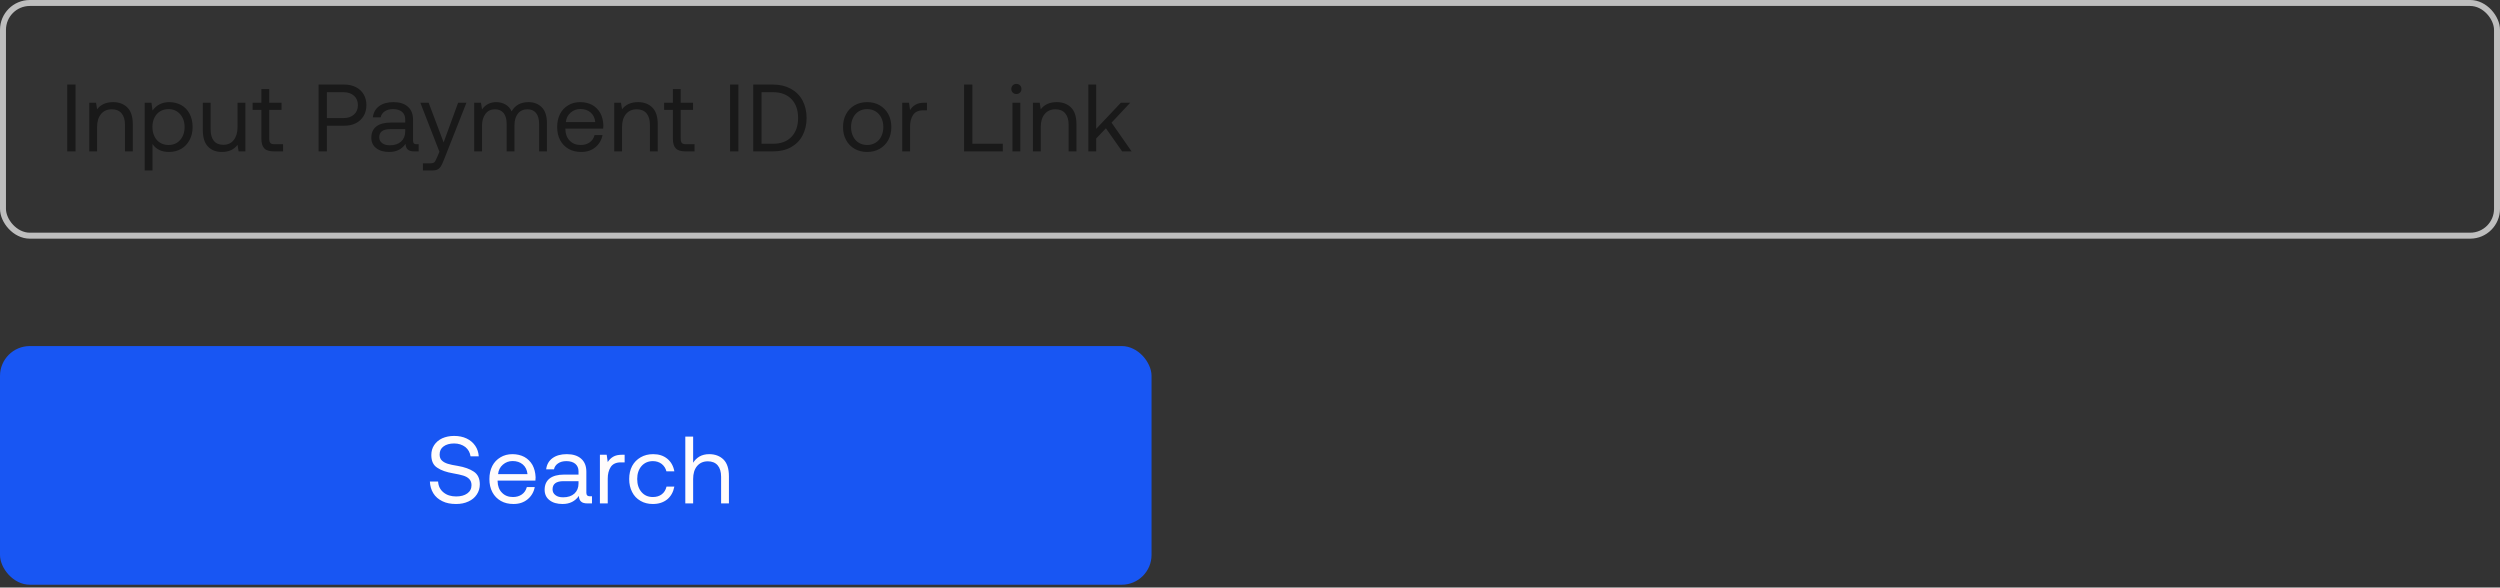 <svg width="617" height="145" viewBox="0 0 617 145" fill="none" xmlns="http://www.w3.org/2000/svg">
<rect x="0" y="0" width="617" height="145" fill="#333333" stroke="none"/>
<rect x="0.736" y="0.736" width="615.527" height="57.43" rx="6.626" stroke="#BEBEBE" stroke-width="1.473"/>
<path d="M16.596 20.87H18.646V37.363H16.596V20.87ZM31.432 26.525C32.327 27.42 32.775 28.787 32.775 30.672V37.363H30.843V30.789C30.843 29.564 30.56 28.622 29.995 27.962C29.429 27.302 28.628 26.973 27.591 26.973C26.46 26.973 25.565 27.373 24.929 28.151C24.269 28.952 23.963 30.012 23.963 31.355V37.363H22.031V25.347H23.704L23.963 26.973C24.858 25.794 26.178 25.205 27.921 25.205C29.382 25.205 30.537 25.653 31.432 26.525ZM44.733 25.936C45.605 26.431 46.288 27.137 46.783 28.056C47.278 28.999 47.537 30.082 47.537 31.355C47.537 32.58 47.278 33.64 46.783 34.559C46.288 35.502 45.605 36.208 44.733 36.727C43.838 37.245 42.848 37.504 41.764 37.504C40.775 37.504 39.95 37.339 39.267 36.986C38.56 36.632 38.018 36.138 37.641 35.525V42.075H35.709V25.347H37.382L37.641 27.279C38.631 25.912 40.021 25.205 41.764 25.205C42.872 25.205 43.861 25.465 44.733 25.936ZM44.45 34.559C45.181 33.734 45.558 32.674 45.558 31.355C45.558 30.059 45.181 28.999 44.45 28.174C43.72 27.349 42.754 26.925 41.576 26.925C40.798 26.925 40.115 27.114 39.502 27.491C38.89 27.868 38.442 28.386 38.112 29.046C37.782 29.706 37.618 30.459 37.618 31.308C37.618 32.179 37.782 32.957 38.112 33.64C38.442 34.323 38.89 34.842 39.502 35.219C40.115 35.596 40.798 35.784 41.576 35.784C42.754 35.784 43.72 35.384 44.45 34.559ZM60.559 25.347V37.363H58.886L58.627 35.761C57.708 36.939 56.436 37.504 54.786 37.504C53.349 37.504 52.195 37.08 51.347 36.185C50.475 35.313 50.051 33.923 50.051 32.038V25.347H51.983V31.92C51.983 33.169 52.242 34.111 52.784 34.771C53.326 35.431 54.103 35.737 55.116 35.737C56.2 35.737 57.072 35.36 57.684 34.559C58.297 33.782 58.627 32.721 58.627 31.355V25.347H60.559ZM64.511 27.114H62.343V25.347H64.511V21.978H66.443V25.347H69.482V27.114H66.443V34.206C66.443 34.724 66.537 35.077 66.726 35.289C66.914 35.502 67.267 35.596 67.762 35.596H69.859V37.363H67.644C66.513 37.363 65.689 37.127 65.218 36.609C64.746 36.114 64.511 35.313 64.511 34.229V27.114ZM84.963 20.87C86.047 20.87 86.989 21.082 87.837 21.506C88.662 21.93 89.298 22.52 89.746 23.273C90.194 24.027 90.429 24.923 90.429 25.936C90.429 26.973 90.194 27.868 89.746 28.622C89.275 29.399 88.638 29.988 87.814 30.412C86.989 30.836 86.047 31.025 84.963 31.025H80.675V37.363H78.625V20.87H84.963ZM80.675 29.14H84.775C85.858 29.14 86.707 28.857 87.366 28.268C88.002 27.703 88.332 26.925 88.332 25.936C88.332 24.97 88.002 24.192 87.366 23.627C86.73 23.061 85.882 22.755 84.798 22.755H80.675V29.14ZM103.328 35.596V37.363H102.268C101.49 37.363 100.948 37.221 100.619 36.892C100.289 36.585 100.1 36.114 100.1 35.502C99.158 36.844 97.815 37.504 96.071 37.504C94.728 37.504 93.645 37.198 92.844 36.562C92.043 35.949 91.642 35.077 91.642 33.994C91.642 32.792 92.043 31.873 92.867 31.213C93.692 30.577 94.893 30.247 96.472 30.247H100.006V29.423C100.006 28.645 99.723 28.033 99.205 27.585C98.687 27.161 97.956 26.925 97.014 26.925C96.166 26.925 95.482 27.114 94.94 27.491C94.398 27.868 94.069 28.339 93.951 28.952H92.019C92.16 27.773 92.679 26.855 93.574 26.195C94.469 25.535 95.647 25.205 97.108 25.205C98.639 25.205 99.817 25.582 100.666 26.336C101.514 27.09 101.938 28.151 101.938 29.541V34.724C101.938 35.313 102.197 35.596 102.739 35.596H103.328ZM100.006 31.873H96.283C94.493 31.873 93.597 32.556 93.597 33.876C93.597 34.488 93.833 34.96 94.304 35.313C94.775 35.69 95.412 35.855 96.213 35.855C97.391 35.855 98.31 35.549 98.993 34.936C99.653 34.323 100.006 33.499 100.006 32.462V31.873ZM105.788 25.347L109.487 35.148L113.068 25.347H115.118L109.581 39.389C109.298 40.119 109.039 40.661 108.827 41.015C108.591 41.392 108.332 41.651 108.002 41.816C107.673 42.004 107.225 42.075 106.683 42.075H104.374V40.308H106.094C106.471 40.308 106.754 40.284 106.942 40.19C107.131 40.119 107.272 40.002 107.39 39.813C107.508 39.625 107.649 39.318 107.837 38.894L108.45 37.457L103.738 25.347H105.788ZM133.711 26.478C134.559 27.326 134.983 28.645 134.983 30.436V37.363H133.051V30.554C133.051 29.399 132.792 28.504 132.297 27.891C131.803 27.279 131.096 26.973 130.201 26.973C129.187 26.973 128.386 27.326 127.821 28.033C127.255 28.739 126.973 29.706 126.973 30.931V37.363H125.041V30.554C125.041 29.399 124.782 28.504 124.287 27.891C123.768 27.279 123.062 26.973 122.143 26.973C121.153 26.973 120.376 27.349 119.81 28.103C119.245 28.857 118.962 29.823 118.962 31.025V37.363H117.03V25.347H118.703L118.962 26.996C119.81 25.818 120.988 25.205 122.473 25.205C123.321 25.205 124.098 25.417 124.758 25.794C125.418 26.171 125.936 26.737 126.266 27.491C127.114 25.983 128.504 25.205 130.436 25.205C131.779 25.205 132.863 25.63 133.711 26.478ZM138.216 28.127C138.687 27.208 139.37 26.501 140.242 25.983C141.09 25.465 142.08 25.205 143.211 25.205C144.294 25.205 145.284 25.441 146.132 25.889C146.98 26.36 147.64 27.02 148.135 27.868C148.606 28.739 148.865 29.753 148.912 30.907C148.912 31.096 148.889 31.355 148.865 31.732H139.535V31.897C139.559 33.075 139.912 34.017 140.619 34.724C141.302 35.431 142.197 35.784 143.328 35.784C144.177 35.784 144.907 35.572 145.52 35.148C146.132 34.724 146.533 34.111 146.745 33.334H148.7C148.465 34.559 147.876 35.572 146.933 36.35C145.991 37.127 144.836 37.504 143.47 37.504C142.268 37.504 141.231 37.269 140.336 36.75C139.441 36.232 138.734 35.525 138.239 34.583C137.744 33.64 137.509 32.58 137.509 31.355C137.509 30.13 137.744 29.069 138.216 28.127ZM146.91 30.13C146.815 29.116 146.415 28.315 145.755 27.75C145.095 27.184 144.247 26.902 143.234 26.902C142.315 26.902 141.514 27.208 140.831 27.797C140.124 28.41 139.747 29.187 139.653 30.13H146.91ZM160.989 26.525C161.884 27.42 162.332 28.787 162.332 30.672V37.363H160.4V30.789C160.4 29.564 160.117 28.622 159.552 27.962C158.986 27.302 158.185 26.973 157.148 26.973C156.018 26.973 155.122 27.373 154.486 28.151C153.826 28.952 153.52 30.012 153.52 31.355V37.363H151.588V25.347H153.261L153.52 26.973C154.415 25.794 155.735 25.205 157.478 25.205C158.939 25.205 160.094 25.653 160.989 26.525ZM166.067 27.114H163.9V25.347H166.067V21.978H167.999V25.347H171.039V27.114H167.999V34.206C167.999 34.724 168.094 35.077 168.282 35.289C168.471 35.502 168.824 35.596 169.319 35.596H171.416V37.363H169.201C168.07 37.363 167.245 37.127 166.774 36.609C166.303 36.114 166.067 35.313 166.067 34.229V27.114ZM180.182 20.87H182.231V37.363H180.182V20.87ZM185.899 20.87H190.776C192.472 20.87 193.933 21.224 195.182 21.907C196.431 22.59 197.397 23.556 198.056 24.781C198.716 26.03 199.069 27.467 199.069 29.116C199.069 30.766 198.716 32.203 198.056 33.452C197.397 34.7 196.431 35.666 195.182 36.35C193.933 37.033 192.472 37.363 190.776 37.363H185.899V20.87ZM190.776 35.478C192.731 35.478 194.263 34.913 195.347 33.758C196.431 32.627 196.972 31.072 196.972 29.116C196.972 27.161 196.431 25.606 195.347 24.475C194.263 23.344 192.755 22.755 190.776 22.755H187.949V35.478H190.776ZM210.913 36.727C210.017 36.208 209.31 35.502 208.816 34.559C208.297 33.64 208.062 32.58 208.062 31.355C208.062 30.153 208.297 29.093 208.816 28.151C209.31 27.232 210.017 26.501 210.913 25.983C211.808 25.465 212.845 25.205 214.023 25.205C215.177 25.205 216.214 25.465 217.109 25.983C218.004 26.501 218.711 27.232 219.229 28.151C219.724 29.093 219.983 30.153 219.983 31.355C219.983 32.58 219.724 33.64 219.229 34.559C218.711 35.502 218.004 36.208 217.109 36.727C216.214 37.245 215.177 37.504 214.023 37.504C212.845 37.504 211.808 37.245 210.913 36.727ZM216.096 35.219C216.708 34.842 217.18 34.323 217.51 33.64C217.839 32.98 218.004 32.203 218.004 31.355C218.004 30.507 217.839 29.753 217.51 29.069C217.18 28.41 216.708 27.868 216.096 27.491C215.483 27.114 214.8 26.925 214.023 26.925C213.221 26.925 212.538 27.114 211.926 27.491C211.313 27.868 210.865 28.41 210.536 29.069C210.206 29.753 210.041 30.507 210.041 31.355C210.041 32.203 210.206 32.98 210.536 33.64C210.865 34.323 211.313 34.842 211.926 35.219C212.538 35.596 213.221 35.784 214.023 35.784C214.8 35.784 215.483 35.596 216.096 35.219ZM228.772 25.347V27.232H227.806C226.652 27.232 225.827 27.632 225.333 28.386C224.838 29.164 224.602 30.106 224.602 31.237V37.363H222.67V25.347H224.343L224.602 27.161C224.932 26.619 225.38 26.171 225.945 25.841C226.487 25.512 227.241 25.347 228.23 25.347H228.772ZM237.931 37.363V20.87H239.98V35.478H247.496V37.363H237.931ZM251.738 21.059C251.973 21.294 252.091 21.601 252.091 21.954C252.091 22.331 251.973 22.614 251.738 22.849C251.502 23.085 251.196 23.203 250.842 23.203C250.465 23.203 250.183 23.085 249.947 22.849C249.712 22.614 249.594 22.331 249.594 21.954C249.594 21.601 249.712 21.294 249.947 21.059C250.183 20.823 250.465 20.705 250.842 20.705C251.196 20.705 251.502 20.823 251.738 21.059ZM249.876 25.347H251.808V37.363H249.876V25.347ZM264.327 26.525C265.223 27.42 265.67 28.787 265.67 30.672V37.363H263.738V30.789C263.738 29.564 263.455 28.622 262.89 27.962C262.325 27.302 261.523 26.973 260.487 26.973C259.356 26.973 258.461 27.373 257.824 28.151C257.165 28.952 256.858 30.012 256.858 31.355V37.363H254.926V25.347H256.599L256.858 26.973C257.754 25.794 259.073 25.205 260.817 25.205C262.277 25.205 263.432 25.653 264.327 26.525ZM268.605 20.87H270.537V31.802L276.639 25.347H278.948L274.33 30.271L279.278 37.363H276.945L272.94 31.661L270.537 34.182V37.363H268.605V20.87Z" fill="black" fill-opacity="0.51"/>
<rect y="85.408" width="284.203" height="58.902" rx="7.363" fill="#1856F3"/>
<path d="M108.122 118.848C108.192 119.979 108.64 120.874 109.465 121.534C110.266 122.194 111.302 122.524 112.575 122.524C113.706 122.524 114.601 122.288 115.308 121.793C116.015 121.298 116.368 120.615 116.368 119.72C116.368 119.084 116.156 118.565 115.779 118.188C115.402 117.811 114.907 117.552 114.295 117.364C113.682 117.175 112.881 117.01 111.844 116.822C110.195 116.539 108.876 116.091 107.91 115.432C106.92 114.796 106.449 113.759 106.449 112.298C106.449 111.379 106.685 110.555 107.156 109.848C107.627 109.141 108.287 108.576 109.135 108.175C109.983 107.798 110.973 107.586 112.08 107.586C113.234 107.586 114.271 107.798 115.166 108.222C116.062 108.646 116.769 109.259 117.287 110.013C117.805 110.767 118.088 111.638 118.159 112.628H116.132C115.991 111.686 115.567 110.908 114.837 110.319C114.083 109.754 113.164 109.447 112.08 109.447C110.973 109.447 110.101 109.706 109.465 110.178C108.805 110.649 108.499 111.332 108.499 112.18C108.499 112.817 108.687 113.311 109.064 113.665C109.441 114.018 109.912 114.277 110.525 114.466C111.114 114.654 111.939 114.819 112.975 114.984C114.625 115.267 115.944 115.738 116.933 116.398C117.923 117.057 118.418 118.094 118.418 119.531C118.418 120.474 118.159 121.322 117.664 122.052C117.169 122.806 116.486 123.372 115.591 123.772C114.695 124.196 113.682 124.385 112.551 124.385C111.255 124.385 110.124 124.173 109.182 123.702C108.216 123.23 107.462 122.594 106.944 121.746C106.425 120.898 106.143 119.932 106.096 118.848H108.122ZM121.491 115.008C121.962 114.089 122.645 113.382 123.517 112.864C124.365 112.345 125.355 112.086 126.486 112.086C127.569 112.086 128.559 112.322 129.407 112.769C130.255 113.241 130.915 113.9 131.41 114.749C131.881 115.62 132.14 116.633 132.187 117.788C132.187 117.976 132.164 118.236 132.14 118.612H122.81V118.777C122.834 119.955 123.187 120.898 123.894 121.605C124.577 122.312 125.472 122.665 126.603 122.665C127.452 122.665 128.182 122.453 128.795 122.029C129.407 121.605 129.808 120.992 130.02 120.215H131.975C131.74 121.44 131.151 122.453 130.208 123.23C129.266 124.008 128.111 124.385 126.745 124.385C125.543 124.385 124.506 124.149 123.611 123.631C122.716 123.113 122.009 122.406 121.514 121.463C121.019 120.521 120.784 119.461 120.784 118.236C120.784 117.01 121.019 115.95 121.491 115.008ZM130.185 117.01C130.09 115.997 129.69 115.196 129.03 114.631C128.37 114.065 127.522 113.783 126.509 113.783C125.59 113.783 124.789 114.089 124.106 114.678C123.399 115.29 123.022 116.068 122.928 117.01H130.185ZM146.102 122.476V124.244H145.041C144.264 124.244 143.722 124.102 143.392 123.772C143.062 123.466 142.874 122.995 142.874 122.382C141.931 123.725 140.588 124.385 138.845 124.385C137.502 124.385 136.418 124.079 135.617 123.442C134.816 122.83 134.415 121.958 134.415 120.874C134.415 119.673 134.816 118.754 135.641 118.094C136.465 117.458 137.667 117.128 139.245 117.128H142.78V116.304C142.78 115.526 142.497 114.913 141.979 114.466C141.46 114.042 140.73 113.806 139.787 113.806C138.939 113.806 138.256 113.995 137.714 114.372C137.172 114.749 136.842 115.22 136.724 115.832H134.792C134.934 114.654 135.452 113.735 136.347 113.076C137.243 112.416 138.421 112.086 139.882 112.086C141.413 112.086 142.591 112.463 143.439 113.217C144.287 113.971 144.712 115.031 144.712 116.421V121.605C144.712 122.194 144.971 122.476 145.513 122.476H146.102ZM142.78 118.754H139.057C137.266 118.754 136.371 119.437 136.371 120.757C136.371 121.369 136.607 121.84 137.078 122.194C137.549 122.571 138.185 122.736 138.986 122.736C140.164 122.736 141.083 122.429 141.766 121.817C142.426 121.204 142.78 120.38 142.78 119.343V118.754ZM154.16 112.227V114.112H153.194C152.04 114.112 151.215 114.513 150.721 115.267C150.226 116.044 149.99 116.987 149.99 118.118V124.244H148.058V112.227H149.731L149.99 114.042C150.32 113.5 150.768 113.052 151.333 112.722C151.875 112.392 152.629 112.227 153.618 112.227H154.16ZM164.661 123.254C163.719 124.008 162.541 124.385 161.127 124.385C159.949 124.385 158.936 124.126 158.064 123.607C157.169 123.089 156.486 122.382 156.014 121.44C155.52 120.497 155.284 119.437 155.284 118.212C155.284 117.01 155.52 115.95 156.014 115.008C156.509 114.089 157.216 113.382 158.111 112.864C159.007 112.345 160.02 112.086 161.198 112.086C162.611 112.086 163.766 112.463 164.685 113.217C165.604 113.971 166.193 115.008 166.428 116.327H164.473C164.284 115.573 163.884 114.961 163.295 114.489C162.682 114.042 161.975 113.806 161.127 113.806C159.973 113.806 159.03 114.23 158.323 115.031C157.616 115.856 157.263 116.916 157.263 118.212C157.263 119.531 157.616 120.615 158.323 121.44C159.03 122.264 159.973 122.665 161.127 122.665C161.999 122.665 162.729 122.453 163.342 121.982C163.931 121.534 164.308 120.898 164.496 120.097H166.428C166.169 121.44 165.58 122.5 164.661 123.254ZM178.557 113.406C179.453 114.301 179.9 115.667 179.9 117.552V124.244H177.968V117.67C177.968 116.445 177.686 115.502 177.12 114.843C176.555 114.183 175.73 113.853 174.693 113.853C173.563 113.853 172.691 114.254 172.031 115.031C171.371 115.832 171.065 116.893 171.065 118.236V124.244H169.133V107.751H171.065V114.207C171.442 113.594 171.96 113.076 172.62 112.675C173.28 112.298 174.081 112.086 175.023 112.086C176.484 112.086 177.662 112.534 178.557 113.406Z" fill="#FFFCFC"/>
</svg>
